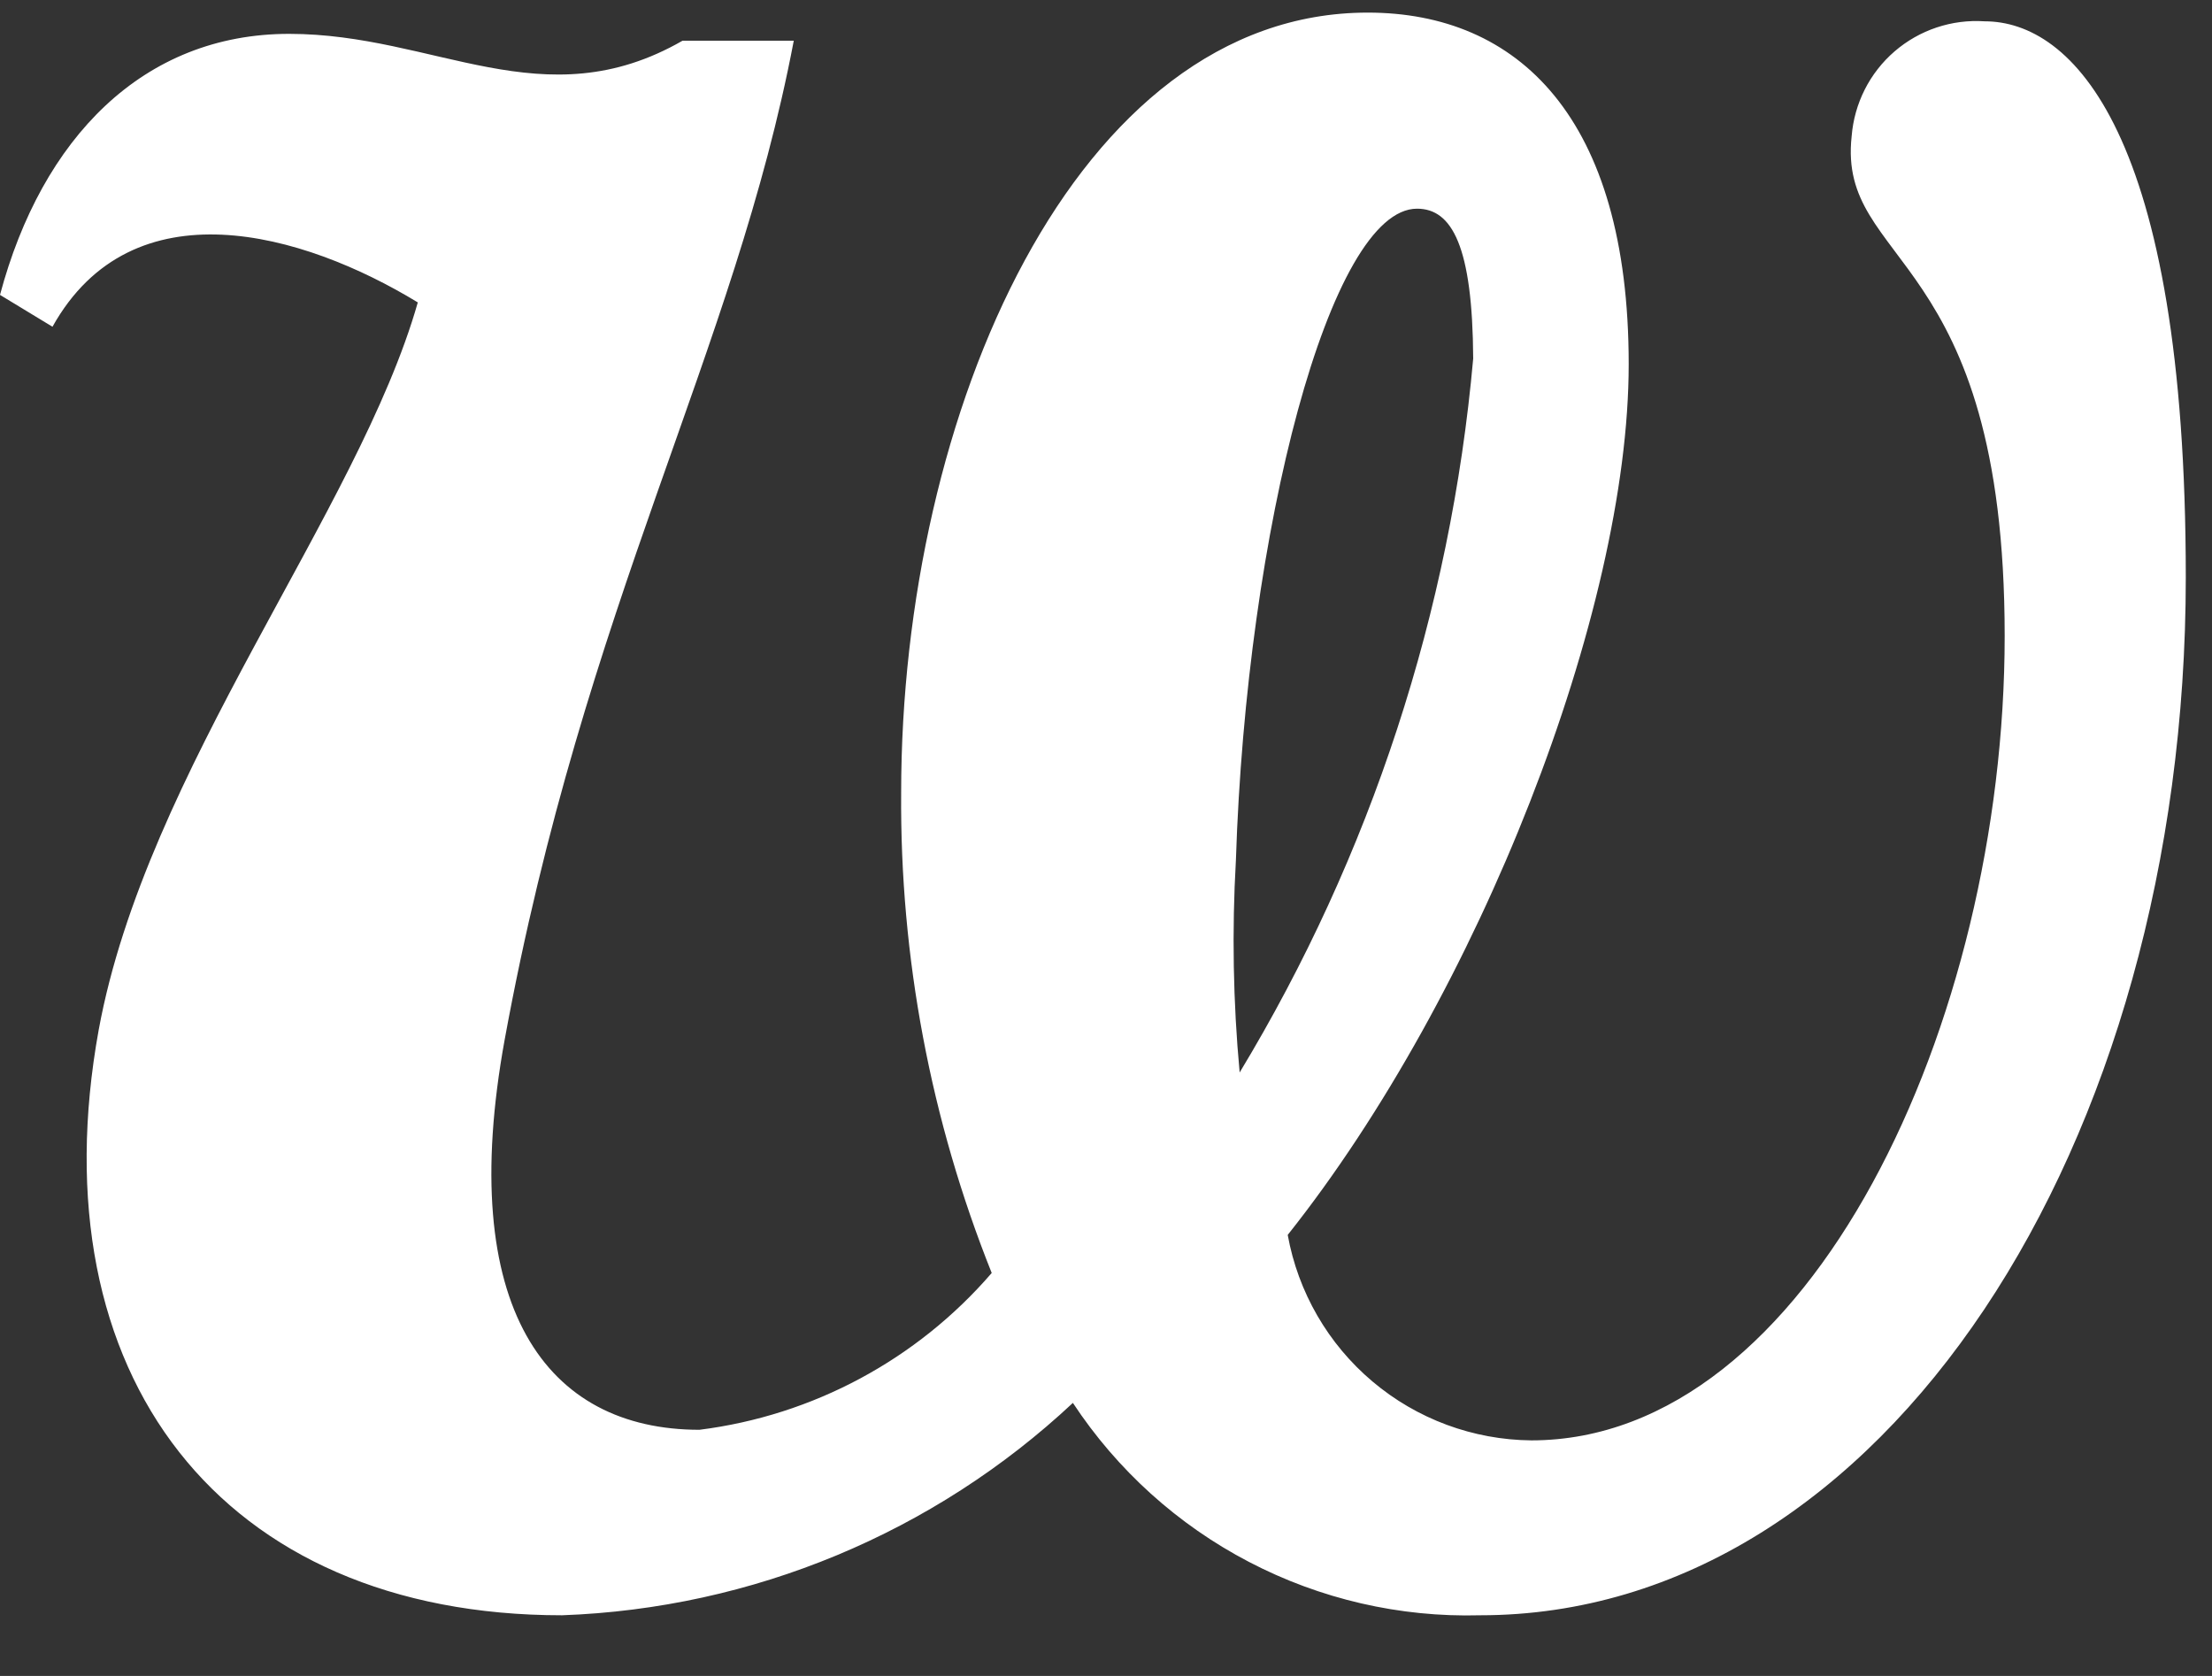<svg width="33" height="25" viewBox="0 0 33 25" fill="none" xmlns="http://www.w3.org/2000/svg">
<rect x="0" y="0" width="33" height="25" fill="#333333" stroke="none"/>
<path d="M22.081 24.095C20.883 24.128 19.696 23.854 18.633 23.299C17.57 22.745 16.666 21.928 16.006 20.927C13.931 22.868 11.225 23.993 8.385 24.095C3.298 24.095 0.54 20.508 1.472 15.365C2.18 11.498 5.348 7.623 6.233 4.511C4.519 3.467 1.975 2.741 0.783 4.874L0 4.399C0.624 2.061 2.134 0.505 4.314 0.505C6.494 0.505 8.106 1.8 10.183 0.607H11.842C10.957 5.266 8.721 8.992 7.528 15.514C6.801 19.511 8.152 21.328 10.435 21.328C12.128 21.115 13.681 20.281 14.795 18.989C13.884 16.711 13.425 14.278 13.444 11.825C13.444 6.16 16.044 0.188 20.404 0.188C22.64 0.188 24.298 1.744 24.298 5.433C24.298 9.123 22.062 14.834 19.211 18.421C19.365 19.275 19.813 20.049 20.476 20.608C21.139 21.168 21.977 21.478 22.845 21.486C27 21.486 29.907 15.253 29.907 9.486C29.907 3.719 27.41 3.98 27.624 2.033C27.663 1.543 27.892 1.088 28.264 0.767C28.636 0.446 29.119 0.285 29.609 0.318C30.904 0.318 32.609 1.958 32.609 8.61C32.609 17.089 28.1 24.095 22.081 24.095ZM21.14 3.113C19.845 3.113 18.596 7.893 18.438 12.831C18.378 13.887 18.396 14.945 18.494 15.998C20.451 12.76 21.642 9.118 21.978 5.349C21.969 3.672 21.662 3.113 21.14 3.113Z" fill="white"/>
</svg>

